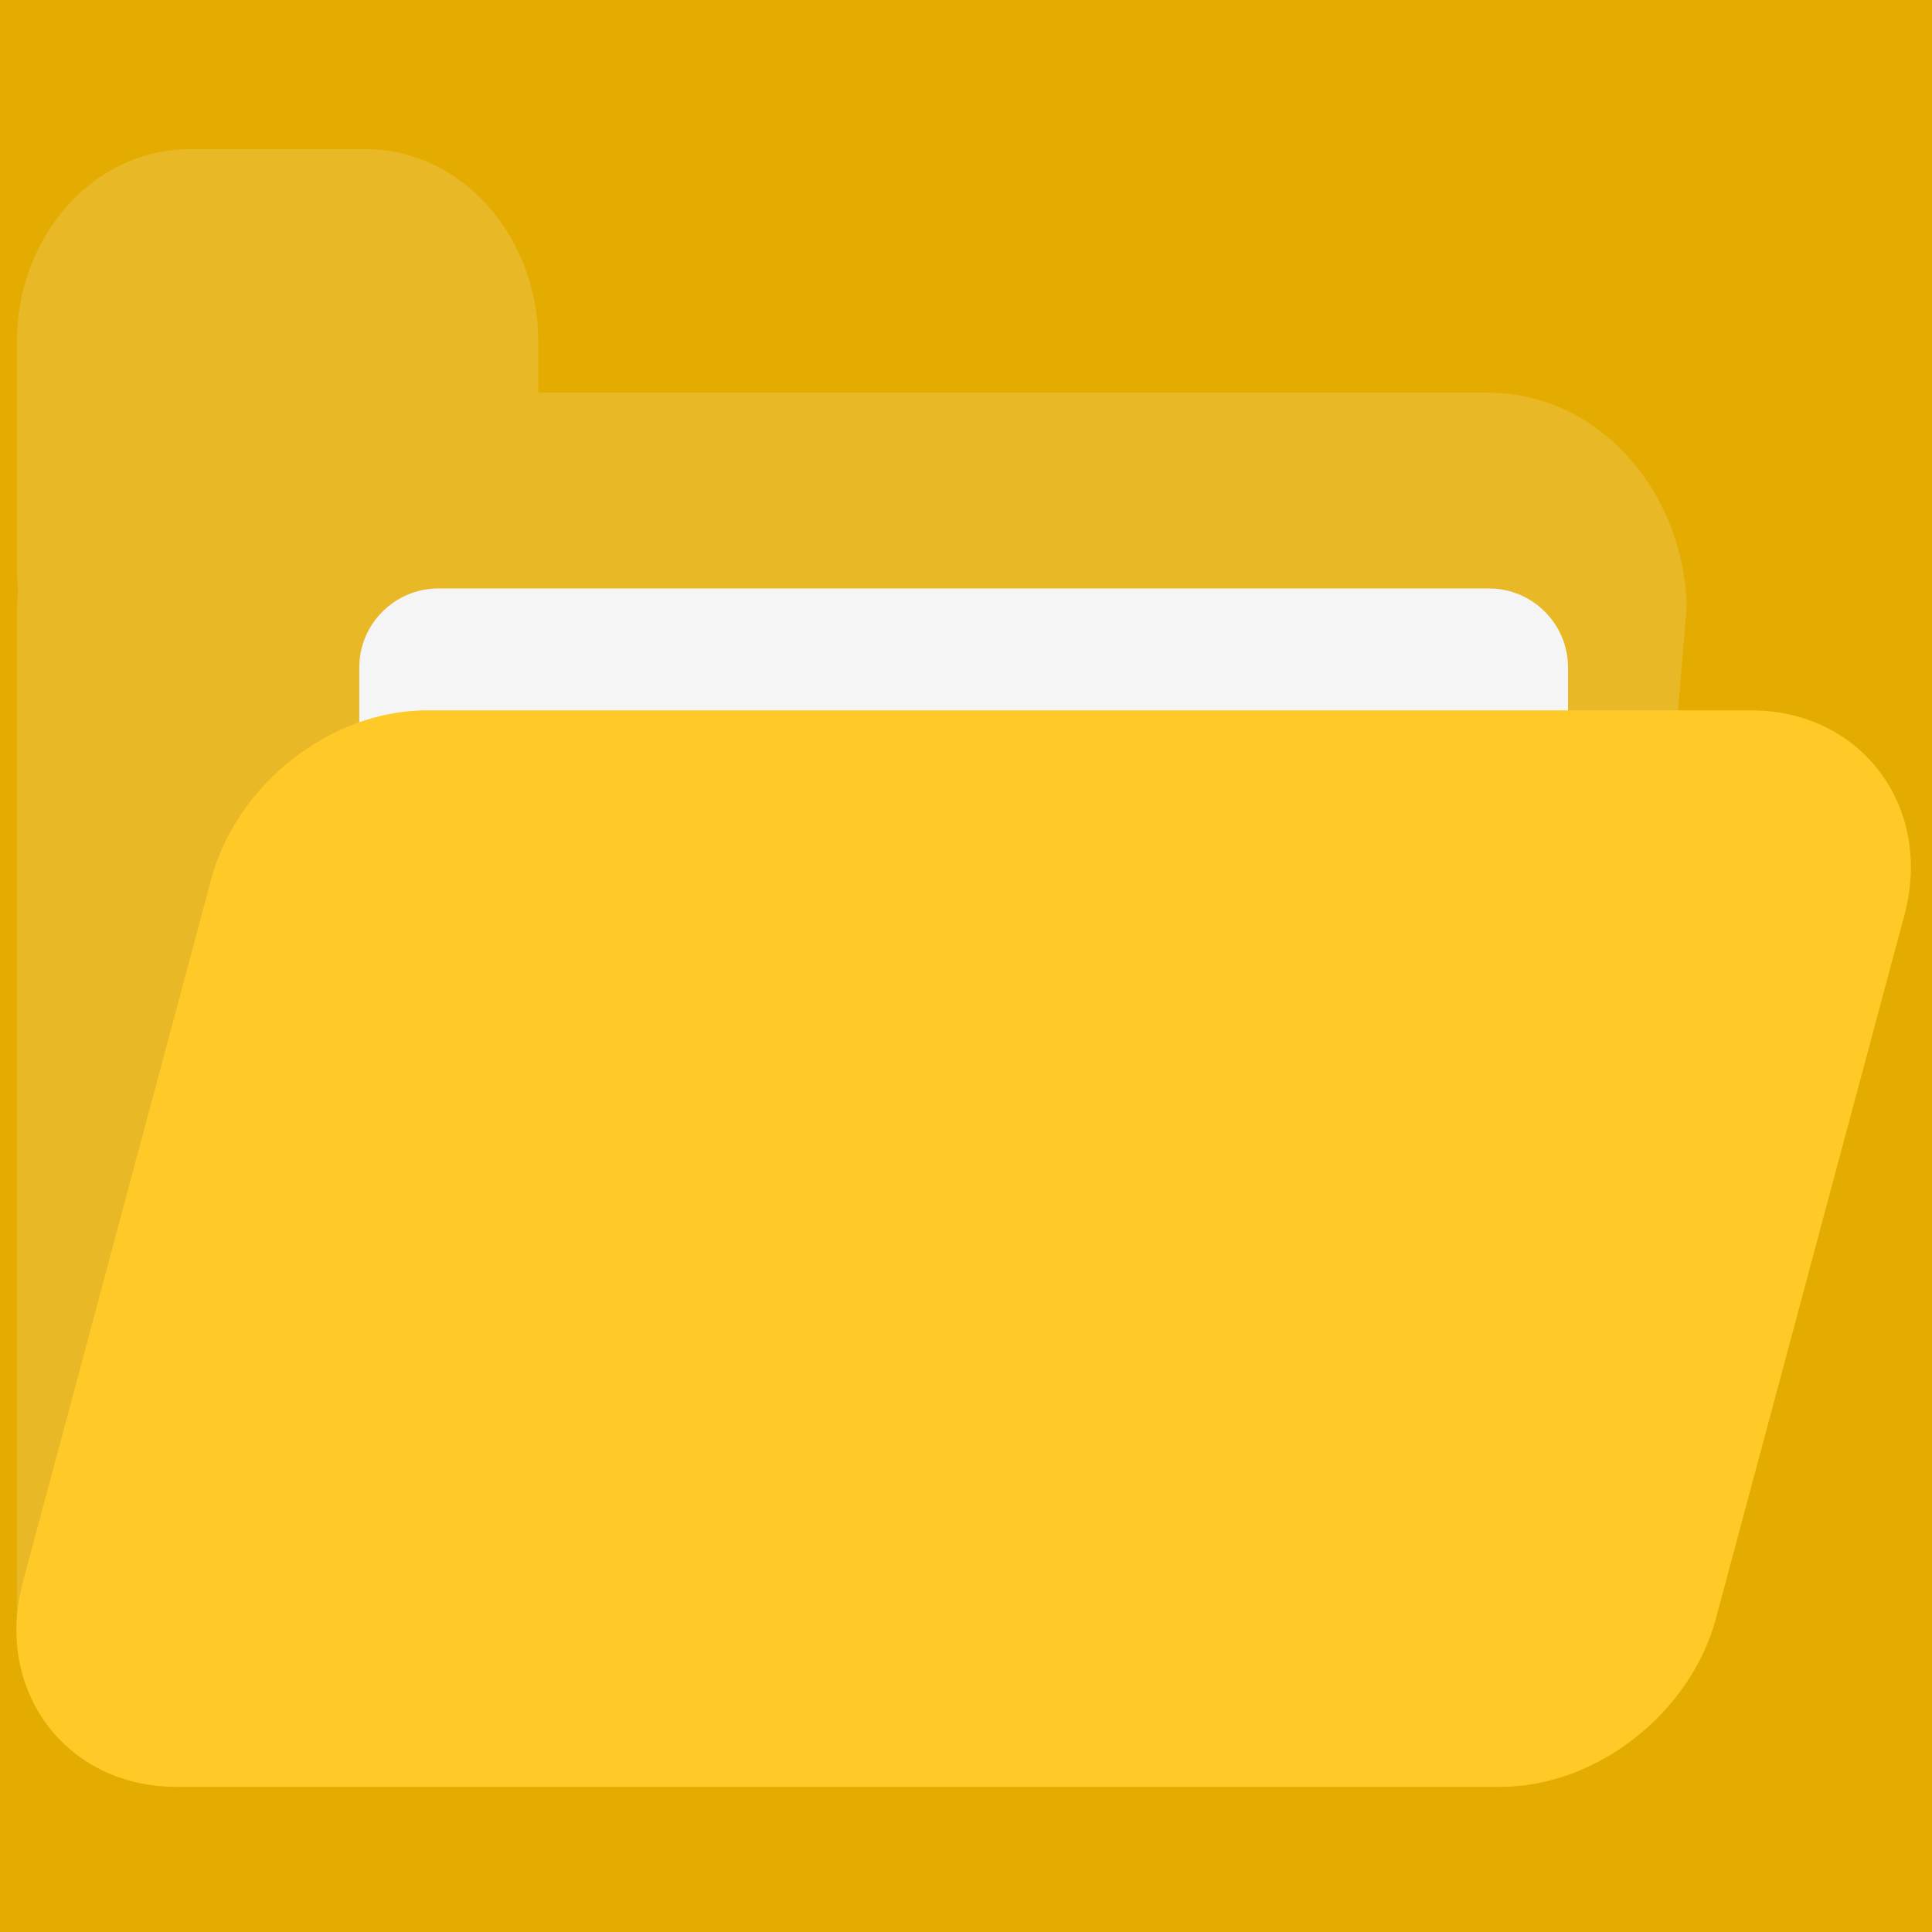 <?xml version="1.0" encoding="UTF-8" standalone="no"?>
<svg
   height="500"
   width="500"
   xml:space="preserve"
   version="1.1"
   id="svg8"
   sodipodi:docname="folder.svg"
   inkscape:version="1.1 (c68e22c387, 2021-05-23)"
   inkscape:export-filename="C:\Users\Osrail\Documents\Embarcadero\Studio\Projects\Max Sick Gains\resources\action icons\folder.png"
   inkscape:export-xdpi="4.6079998"
   inkscape:export-ydpi="4.6079998"
   xmlns:inkscape="http://www.inkscape.org/namespaces/inkscape"
   xmlns:sodipodi="http://sodipodi.sourceforge.net/DTD/sodipodi-0.dtd"
   xmlns="http://www.w3.org/2000/svg"
   xmlns:svg="http://www.w3.org/2000/svg"><defs
     id="defs12" /><sodipodi:namedview
     id="namedview10"
     pagecolor="#9e9e9e"
     bordercolor="#eeeeee"
     borderopacity="1"
     inkscape:pageshadow="0"
     inkscape:pageopacity="1"
     inkscape:pagecheckerboard="true"
     showgrid="false"
     width="500px"
     inkscape:snap-bbox="true"
     inkscape:bbox-paths="true"
     inkscape:bbox-nodes="true"
     inkscape:snap-bbox-edge-midpoints="true"
     inkscape:snap-bbox-midpoints="true"
     inkscape:object-paths="true"
     inkscape:snap-intersection-paths="true"
     inkscape:snap-smooth-nodes="true"
     inkscape:snap-midpoints="true"
     inkscape:snap-object-midpoints="true"
     inkscape:snap-center="true"
     inkscape:snap-text-baseline="true"
     inkscape:snap-page="true"
     inkscape:zoom="1.0273489"
     inkscape:cx="201.00279"
     inkscape:cy="212.19665"
     inkscape:window-width="2560"
     inkscape:window-height="1400"
     inkscape:window-x="-12"
     inkscape:window-y="-12"
     inkscape:window-maximized="1"
     inkscape:current-layer="layer2"
     inkscape:snap-global="true"
     showguides="true"
     inkscape:guide-bbox="true"><sodipodi:guide
       position="250,250"
       orientation="-1,0"
       id="guide26"
       inkscape:label=""
       inkscape:locked="false"
       inkscape:color="rgb(0,0,255)" /></sodipodi:namedview><g
     inkscape:groupmode="layer"
     id="layer2"
     inkscape:label="Layer 2"><rect
       style="fill:#e4ac00;fill-opacity:1"
       id="rect1312"
       width="500"
       height="500"
       x="0"
       y="0" /></g><g
     inkscape:groupmode="layer"
     id="layer1"
     inkscape:label="Layer 1"><g
       id="g17"
       transform="translate(4.246,37.555)"><path
         style="fill:#e8b826;fill-opacity:1;fill-rule:evenodd;stroke:none"
         d="m 1015.5,2712.61 h 1850.57 c 102.23,0 199.47,-45.52 271.7,-126.4 68.42,-76.6 108.73,-178.69 112.58,-287.03 L 3085.45,311.953 H 217.441 L 0.84,305.078 V 2281.98 c 0,11.1 0.437,22.2 1.21,33.27 0.313,4.46 0.716,8.92 1.173,13.38 -0.446,4.04 -0.82,8.09 -1.137,12.15 A 420.348,420.348 0 0 0 0.84,2373 v 438.46 c 0,99.71 35.398,194.59 98.32,265.05 62.918,70.45 147.66,110.1 236.707,110.1 h 344.602 c 89.043,0 173.785,-39.65 236.703,-110.1 62.922,-70.46 98.328,-165.34 98.328,-265.05 v -98.85"
         transform="matrix(0.133,0,0,-0.133,0,424.88)"
         id="path2" /><path
         style="fill:#f5f5f5;fill-opacity:1;fill-rule:evenodd;stroke:none"
         d="M 820.797,2331.89 H 2865.6 c 84.48,0 153.6,-69.11 153.6,-153.59 v -820.81 c 0,-84.48 -69.12,-153.59 -153.6,-153.59 H 820.797 c -84.484,0 -153.602,69.11 -153.602,153.59 v 820.81 c 0,84.48 69.118,153.59 153.602,153.59"
         transform="matrix(0.133,0,0,-0.133,0,424.88)"
         id="path4" /><path
         style="fill:#ffca28;fill-opacity:1;fill-rule:evenodd;stroke:none"
         d="m 3375.79,2094.69 c 29.74,0 59.4,-3.72 88.15,-11.42 65.13,-17.45 121.94,-54.75 162.37,-108.79 40.11,-53.6 60.09,-118.13 60.09,-184.89 0,-31.6 -4.51,-63.06 -12.69,-93.57 L 3307.05,327.57 C 3282.48,235.891 3224.53,154.309 3150.35,95.813 3076.23,37.343 2983.32,0 2888.23,0 H 310.609 C 280.855,0 251.195,3.71 222.445,11.418 157.313,28.868 100.504,66.164 60.075,120.207 19.972,173.809 0,238.332 0,305.078 c 0,31.613 4.504,63.078 12.676,93.586 L 379.355,1767.11 c 24.567,91.69 82.516,173.28 156.684,231.77 74.125,58.46 167.035,95.81 262.129,95.81 H 3375.79"
         transform="matrix(0.133,0,0,-0.133,0,424.88)"
         id="path6" /></g></g></svg>
